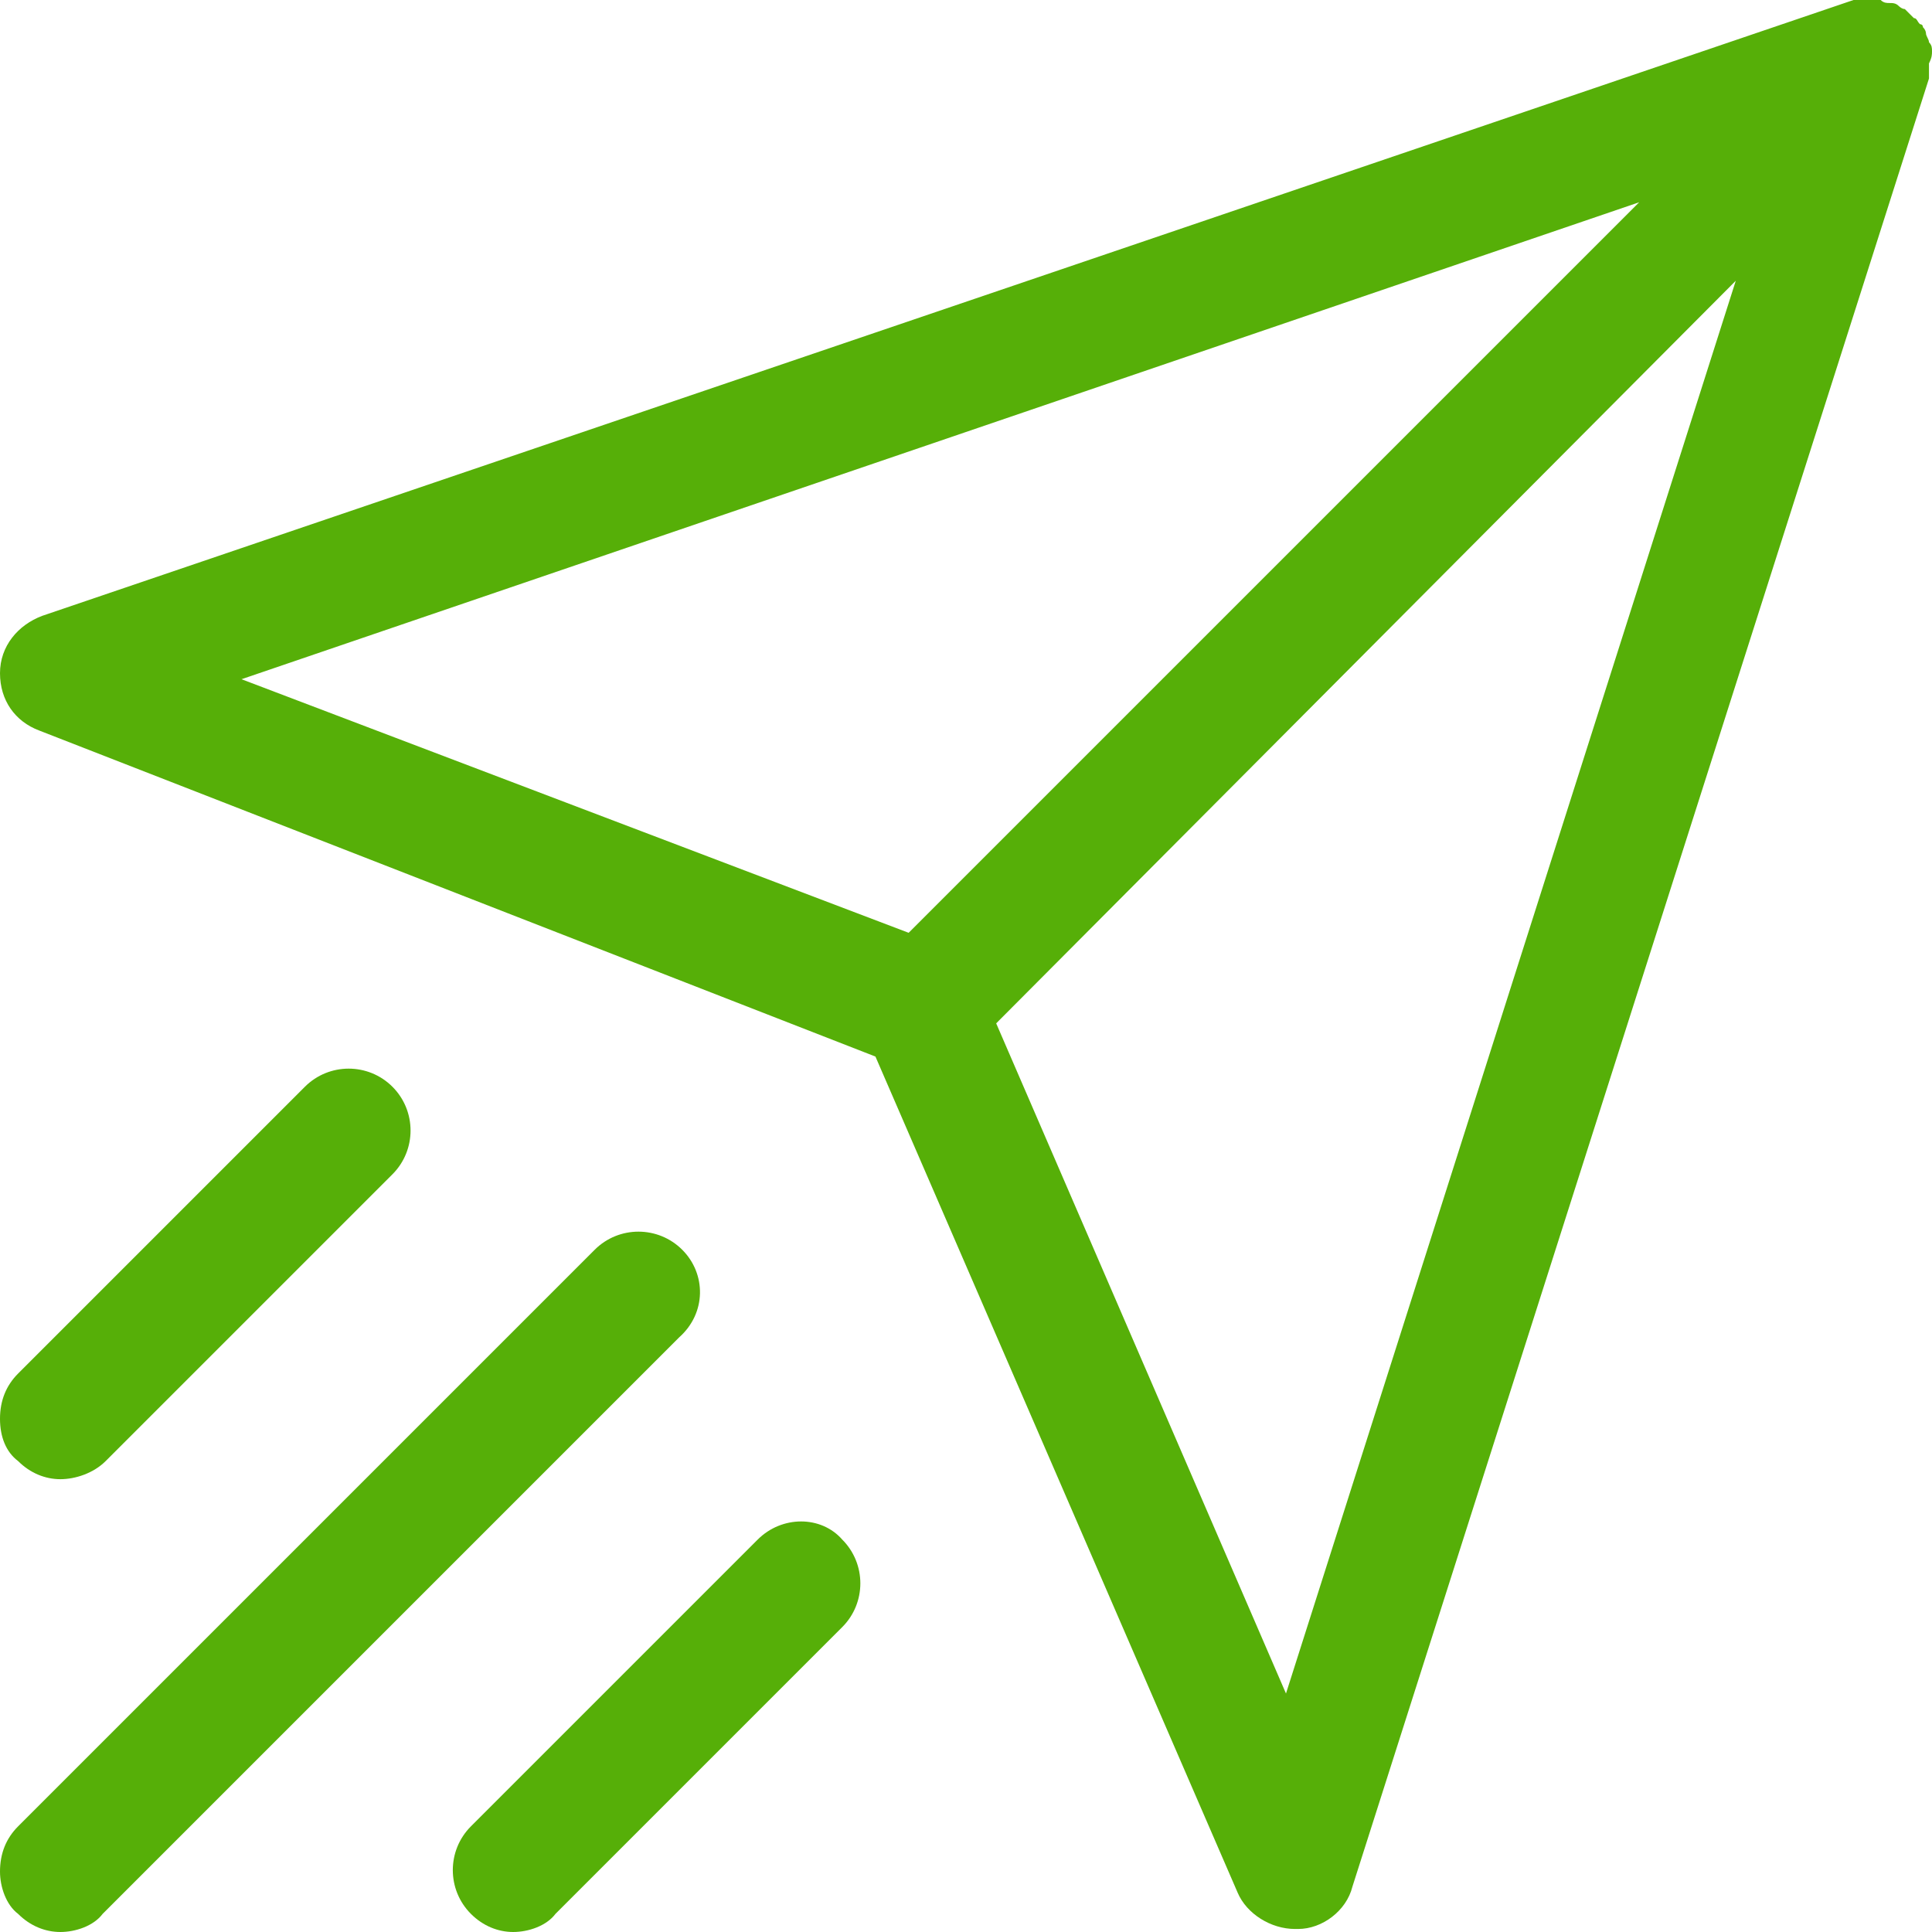 <?xml version="1.0" encoding="utf-8"?>
<!-- Generator: Adobe Illustrator 22.1.0, SVG Export Plug-In . SVG Version: 6.00 Build 0)  -->
<svg version="1.1" id="Layer_1" xmlns="http://www.w3.org/2000/svg" xmlns:xlink="http://www.w3.org/1999/xlink" x="0px" y="0px"
	 viewBox="0 0 64 64" style="enable-background:new 0 0 64 64;" xml:space="preserve">
<style type="text/css">
	.st0{fill:#56AF08;}
</style>
<g>
	<path class="st0" d="M64,1.7c0-0.1,0-0.2-0.1-0.3c0-0.1-0.1-0.2-0.1-0.3c0,0,0-0.1-0.1-0.2c0-0.1-0.1-0.1-0.1-0.1
		c-0.1-0.1-0.1-0.2-0.2-0.2c-0.1-0.1-0.1-0.1-0.2-0.2l-0.1-0.1c-0.1,0-0.2-0.1-0.2-0.1c-0.1-0.1-0.2-0.1-0.3-0.1l0,0
		c-0.1,0-0.2,0-0.3-0.1c-0.1,0-0.2,0-0.4,0c-0.1,0-0.2,0-0.3,0c0,0-0.1,0-0.2,0l-60,20.4c-0.8,0.3-1.4,1-1.4,1.9s0.5,1.6,1.3,1.9
		L29,35l12,27.7c0.3,0.7,1.1,1.2,1.9,1.2H43c0.8,0,1.6-0.6,1.8-1.4L63.9,2.6c0-0.1,0-0.2,0-0.2c0-0.1,0-0.2,0-0.3
		C64,1.9,64,1.8,64,1.7z M54.3,6.7L30.1,30.9L8,22.5L54.3,6.7z M57.5,9.3L42.6,56.1L33,33.9L57.5,9.3z"/>
	<path class="st0" d="M22.6,41.4c-0.8-0.8-2.1-0.8-2.9,0L0.6,60.5C0.2,60.9,0,61.4,0,62c0,0.5,0.2,1.1,0.6,1.4C1,63.8,1.5,64,2,64
		s1.1-0.2,1.4-0.6l19.1-19.1C23.4,43.5,23.4,42.2,22.6,41.4z"/>
	<path class="st0" d="M25.1,51l-9.5,9.5c-0.8,0.8-0.8,2.1,0,2.9C16,63.8,16.5,64,17,64s1.1-0.2,1.4-0.6l9.5-9.5
		c0.8-0.8,0.8-2.1,0-2.9C27.2,50.2,25.9,50.2,25.1,51z"/>
	<path class="st0" d="M3.5,48.4l9.5-9.5c0.8-0.8,0.8-2.1,0-2.9c-0.8-0.8-2.1-0.8-2.9,0l-9.5,9.5C0.2,45.9,0,46.4,0,47
		s0.2,1.1,0.6,1.4C1,48.8,1.5,49,2,49S3.1,48.8,3.5,48.4z"/>
</g>
</svg>
